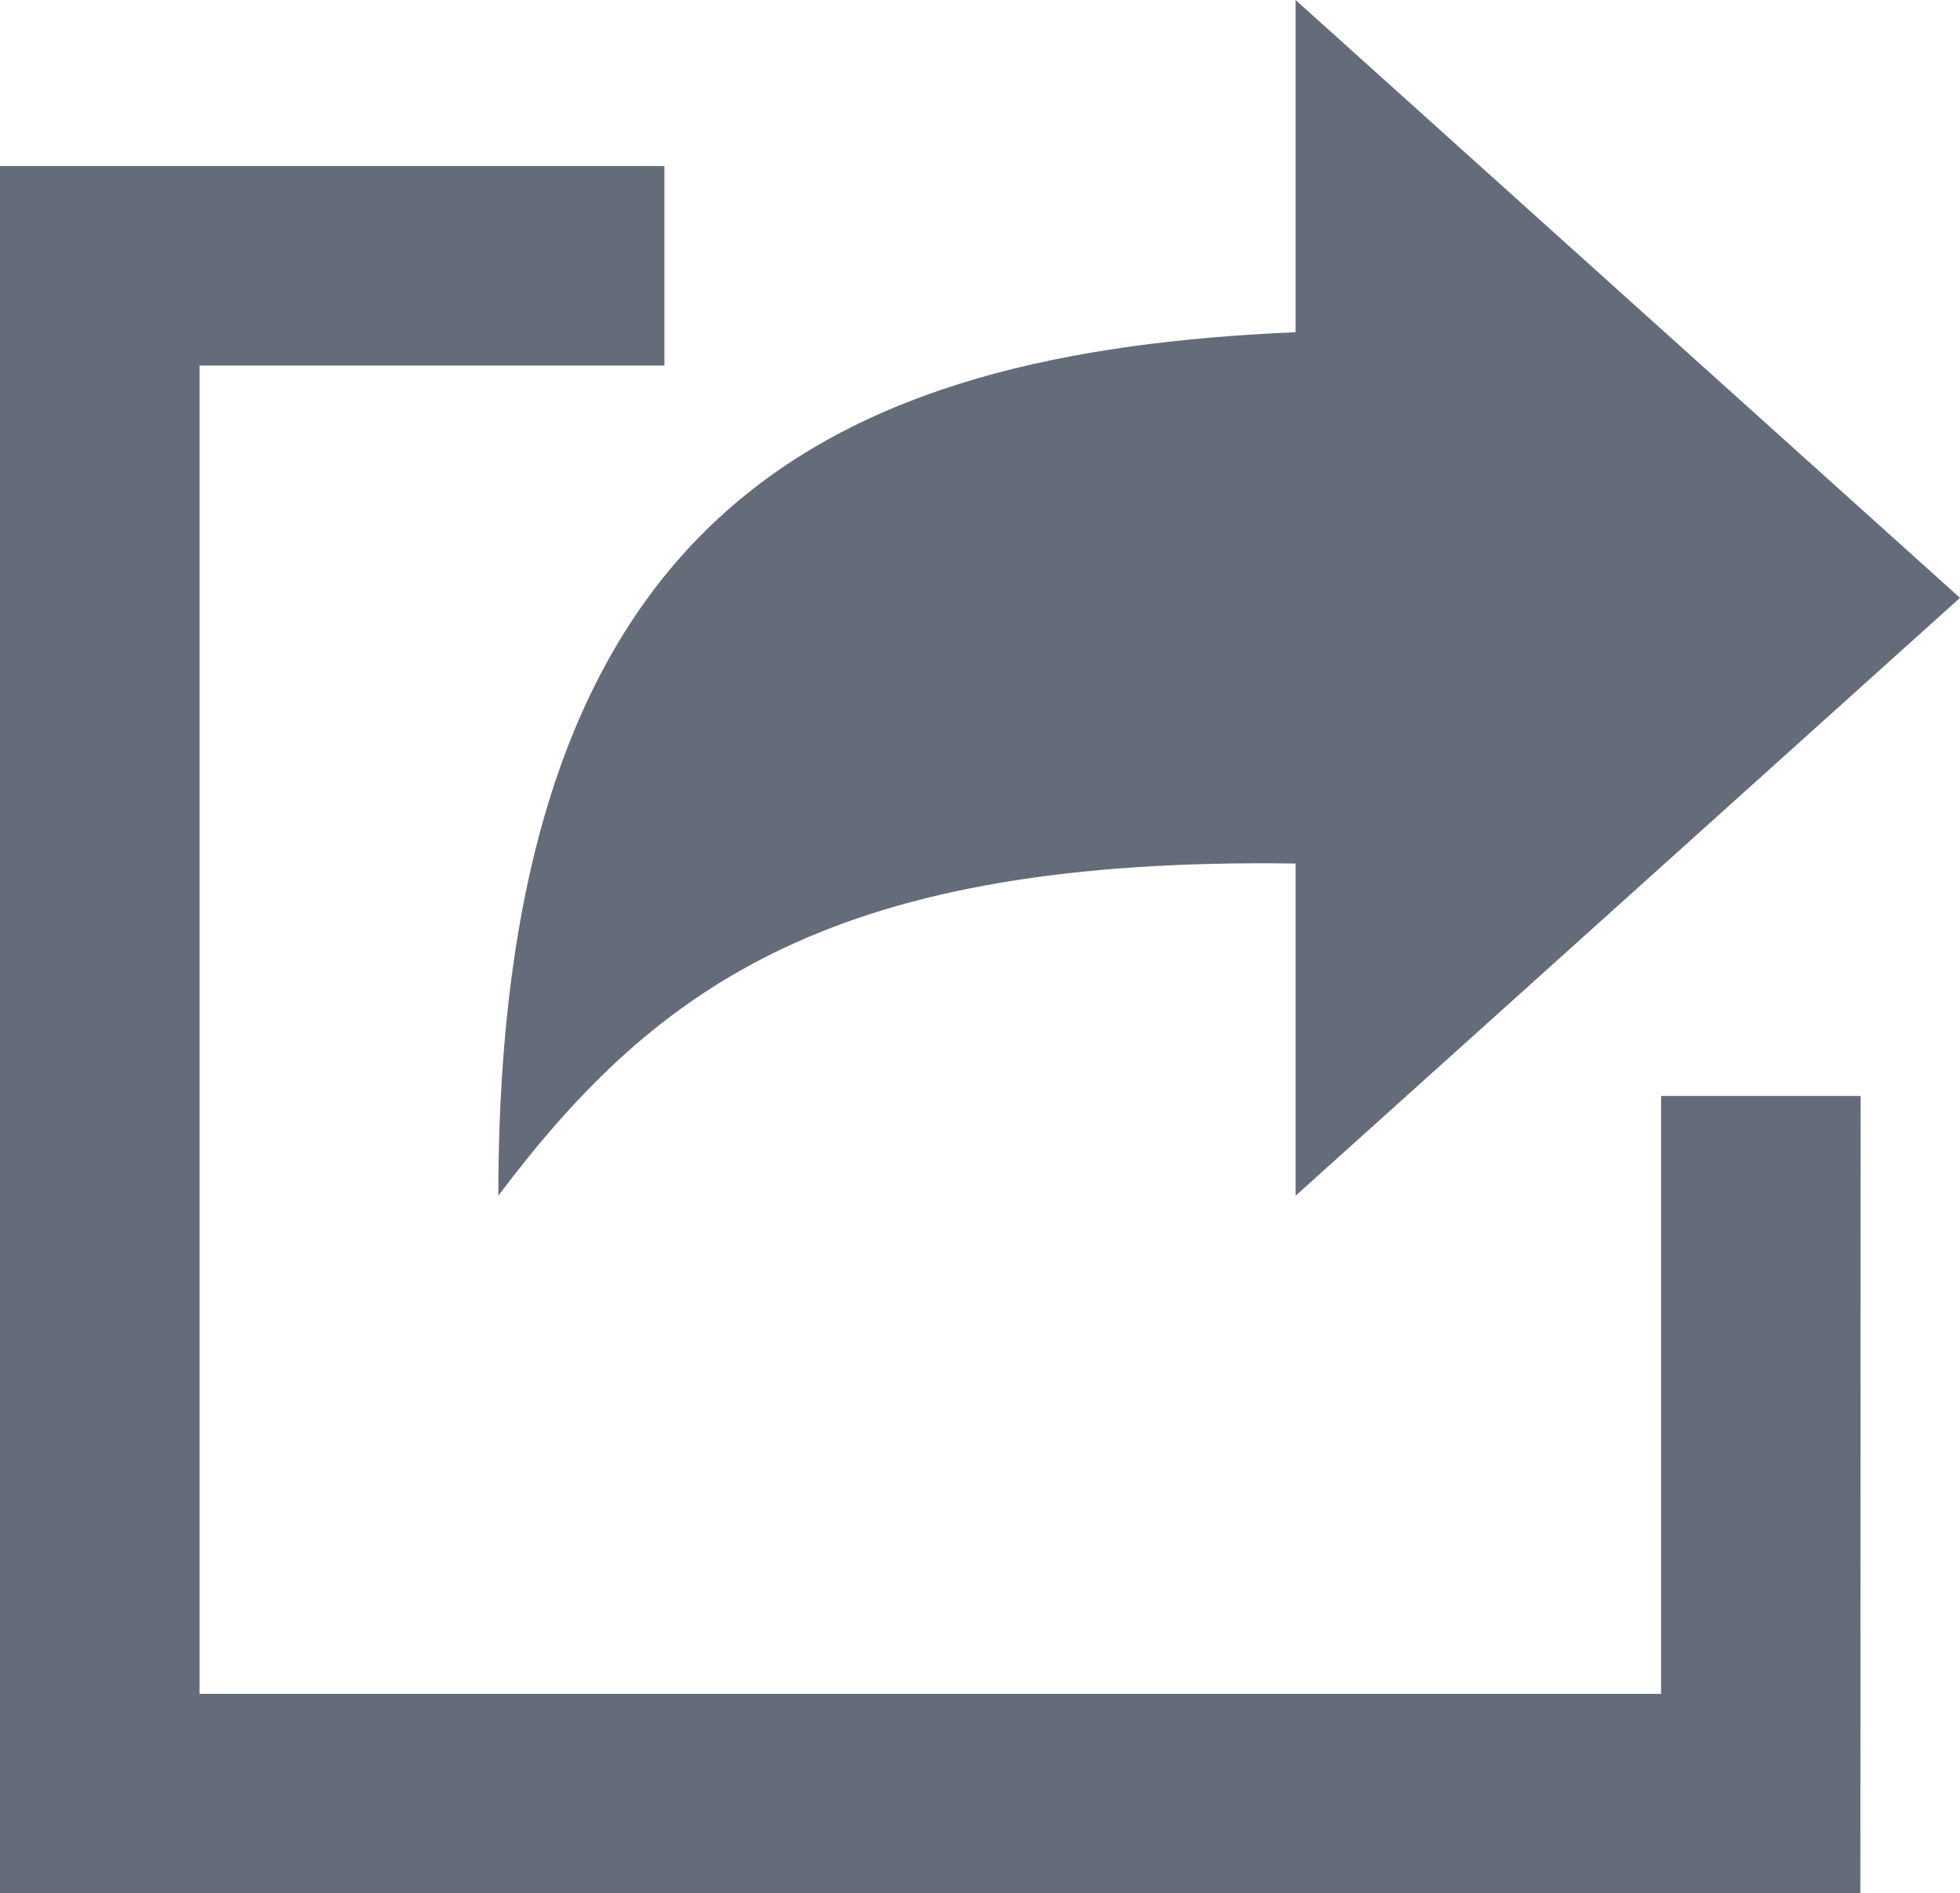 <svg id="share-icon" xmlns="http://www.w3.org/2000/svg" width="13.75" height="13.284" viewBox="0 0 13.75 13.284">
  <path id="rect" d="M13.051,14.619H0V2.5H4.661V3.9H1.4V13.22H11.653V9.025h1.4Z" transform="translate(0 -1.335)" fill="#656c79"/>
  <path id="arrow" d="M17.754,4.195,13.093,0V2.331C9.877,2.47,7.5,3.542,7.5,8.39,8.619,6.9,9.877,6.013,13.093,6.059V8.39Z" transform="translate(-4.004)" fill="#656c79"/>
</svg>
